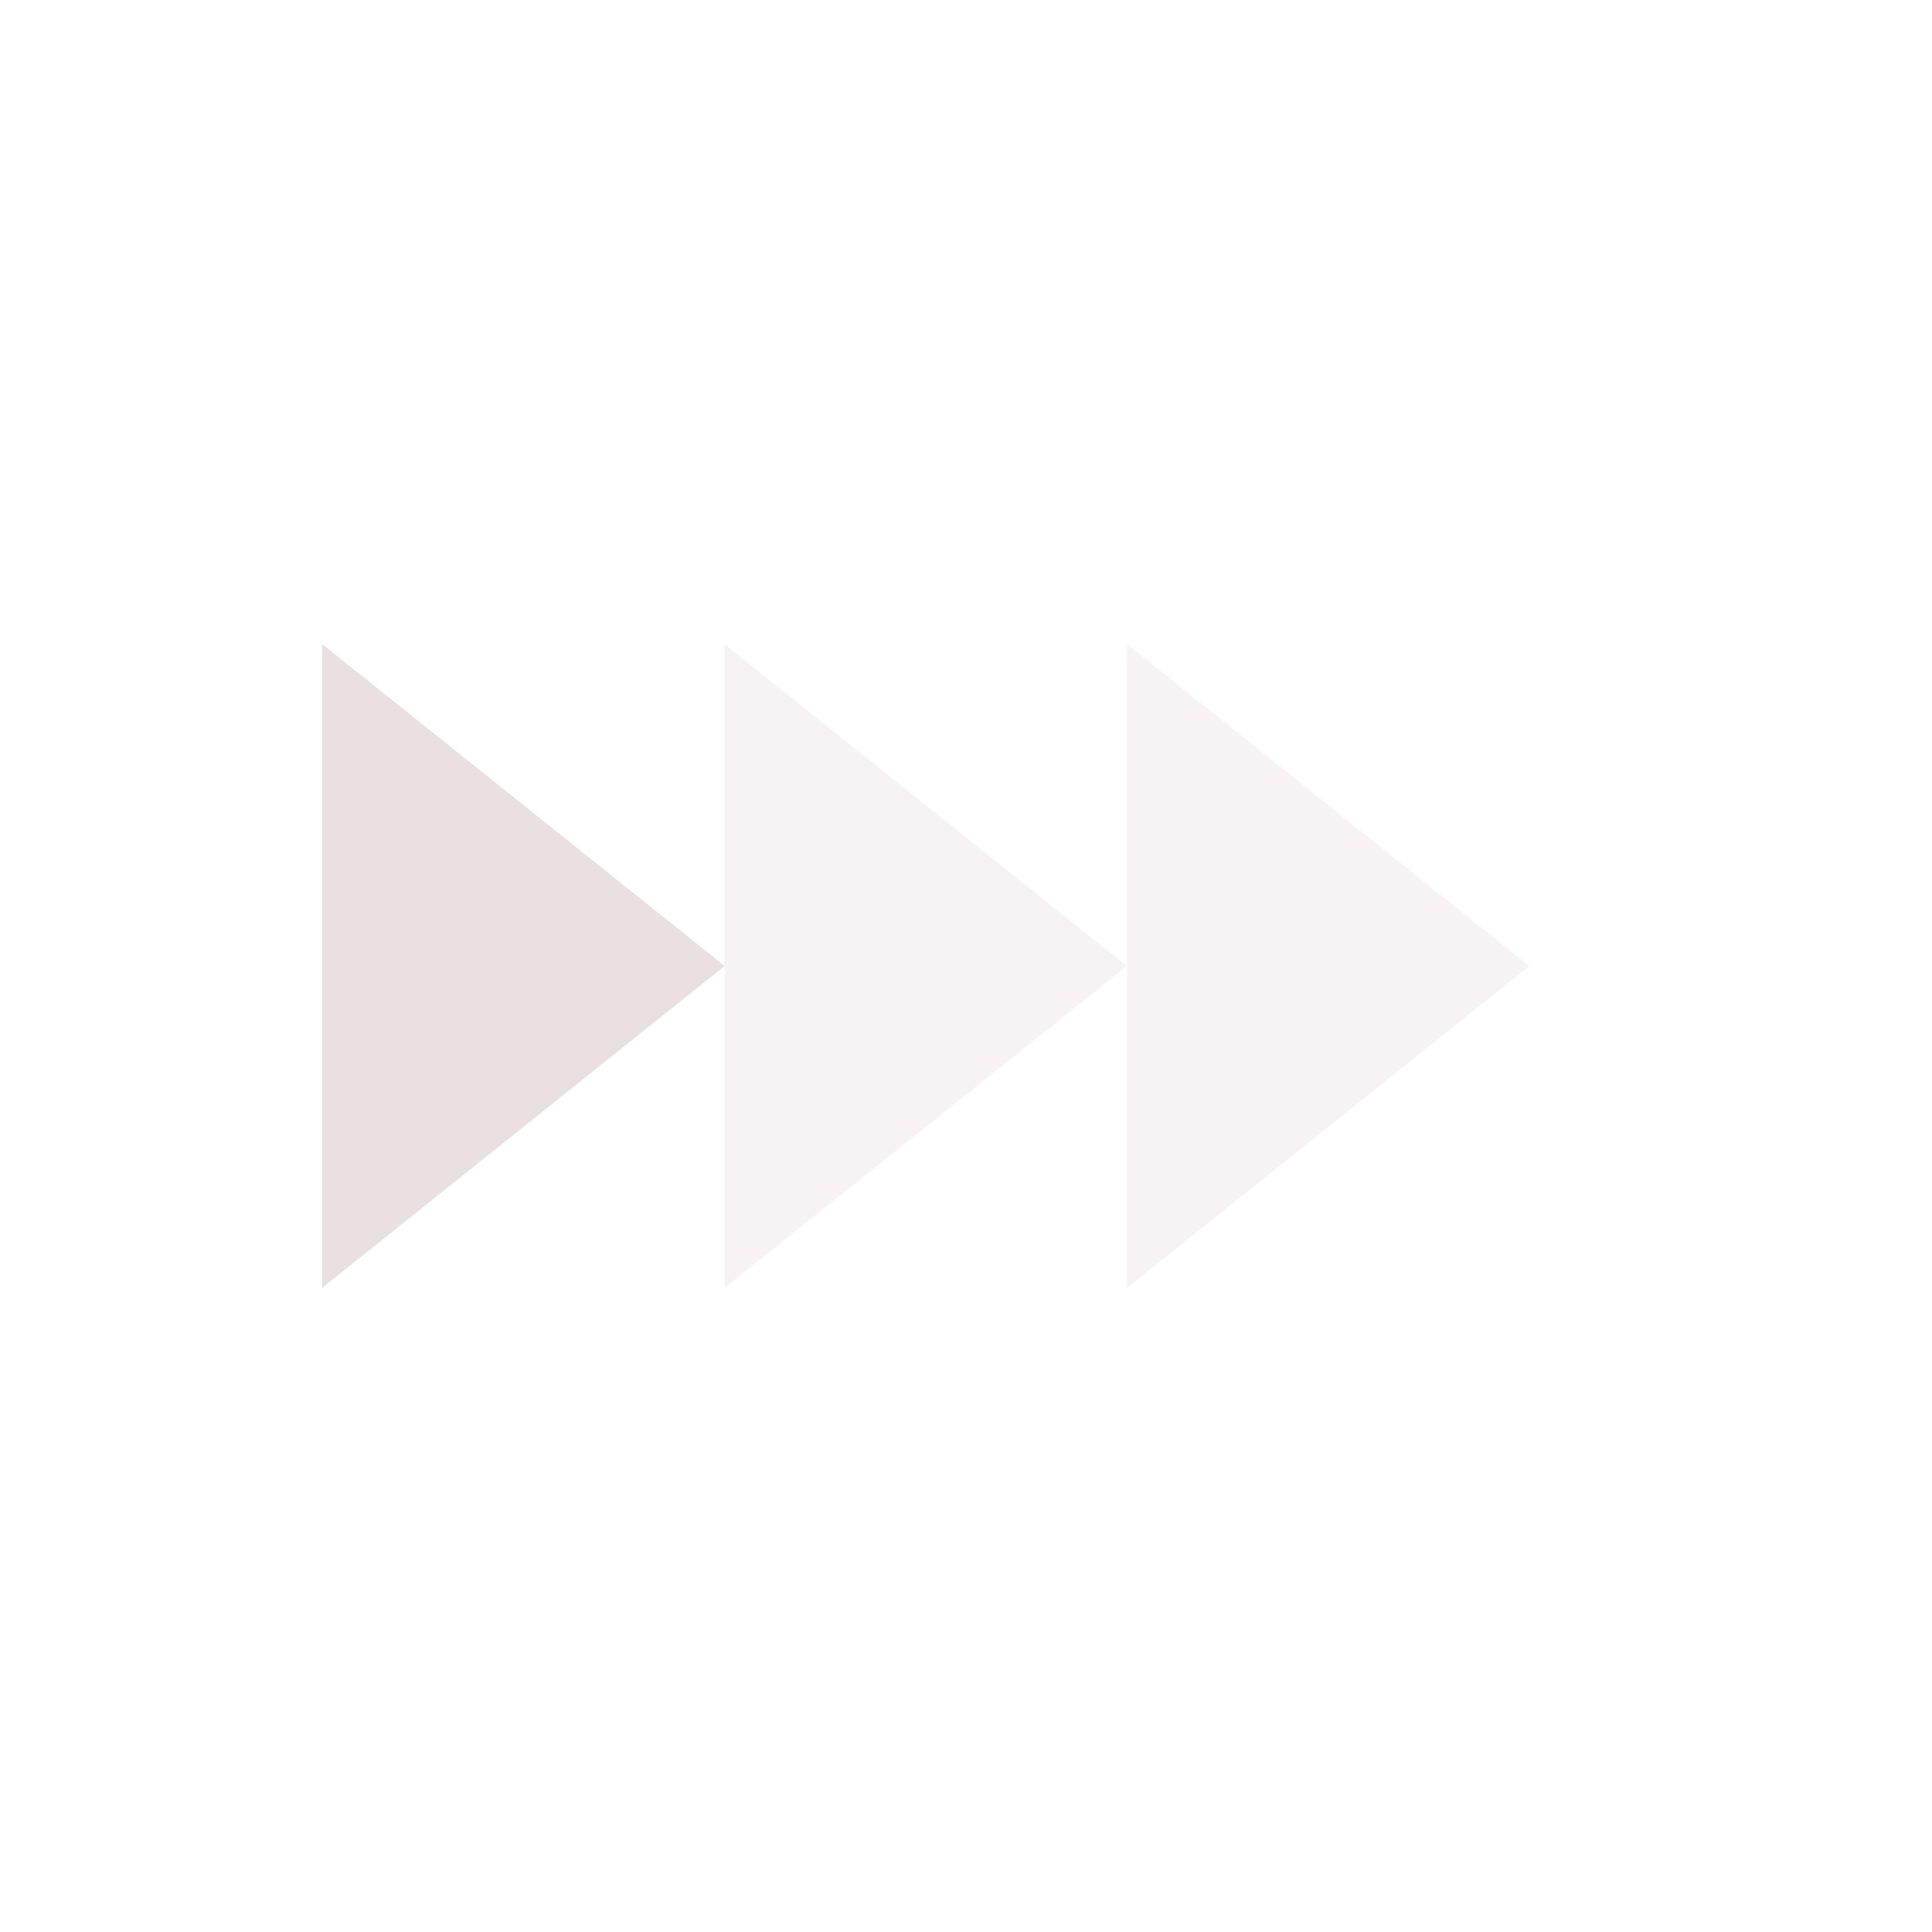 <svg xmlns="http://www.w3.org/2000/svg" width="24" height="24" version="1.1">
 <defs>
  <style id="current-color-scheme" type="text/css">
   .ColorScheme-Text { color:#ebe0e1; } .ColorScheme-Highlight { color:#4285f4; } .ColorScheme-NeutralText { color:#ff9800; } .ColorScheme-PositiveText { color:#4caf50; } .ColorScheme-NegativeText { color:#f44336; }
  </style>
 </defs>
 <path style="fill:currentColor" class="ColorScheme-Text" transform="matrix(0.722,0,0,1,3.634,4.712)" d="m 7.436,7.288 -3.464,2 -3.464,2 0,-4 0,-4 3.464,2 z"/>
 <path style="opacity:0.36;fill:currentColor" class="ColorScheme-Text" d="m 9,8 v 4 4 l 2.5,-2 2.5,-2 -2.5,-2 z m 5,4 v 4 L 16.5,14 19,12 16.5,10 14,8 Z"/>
</svg>

